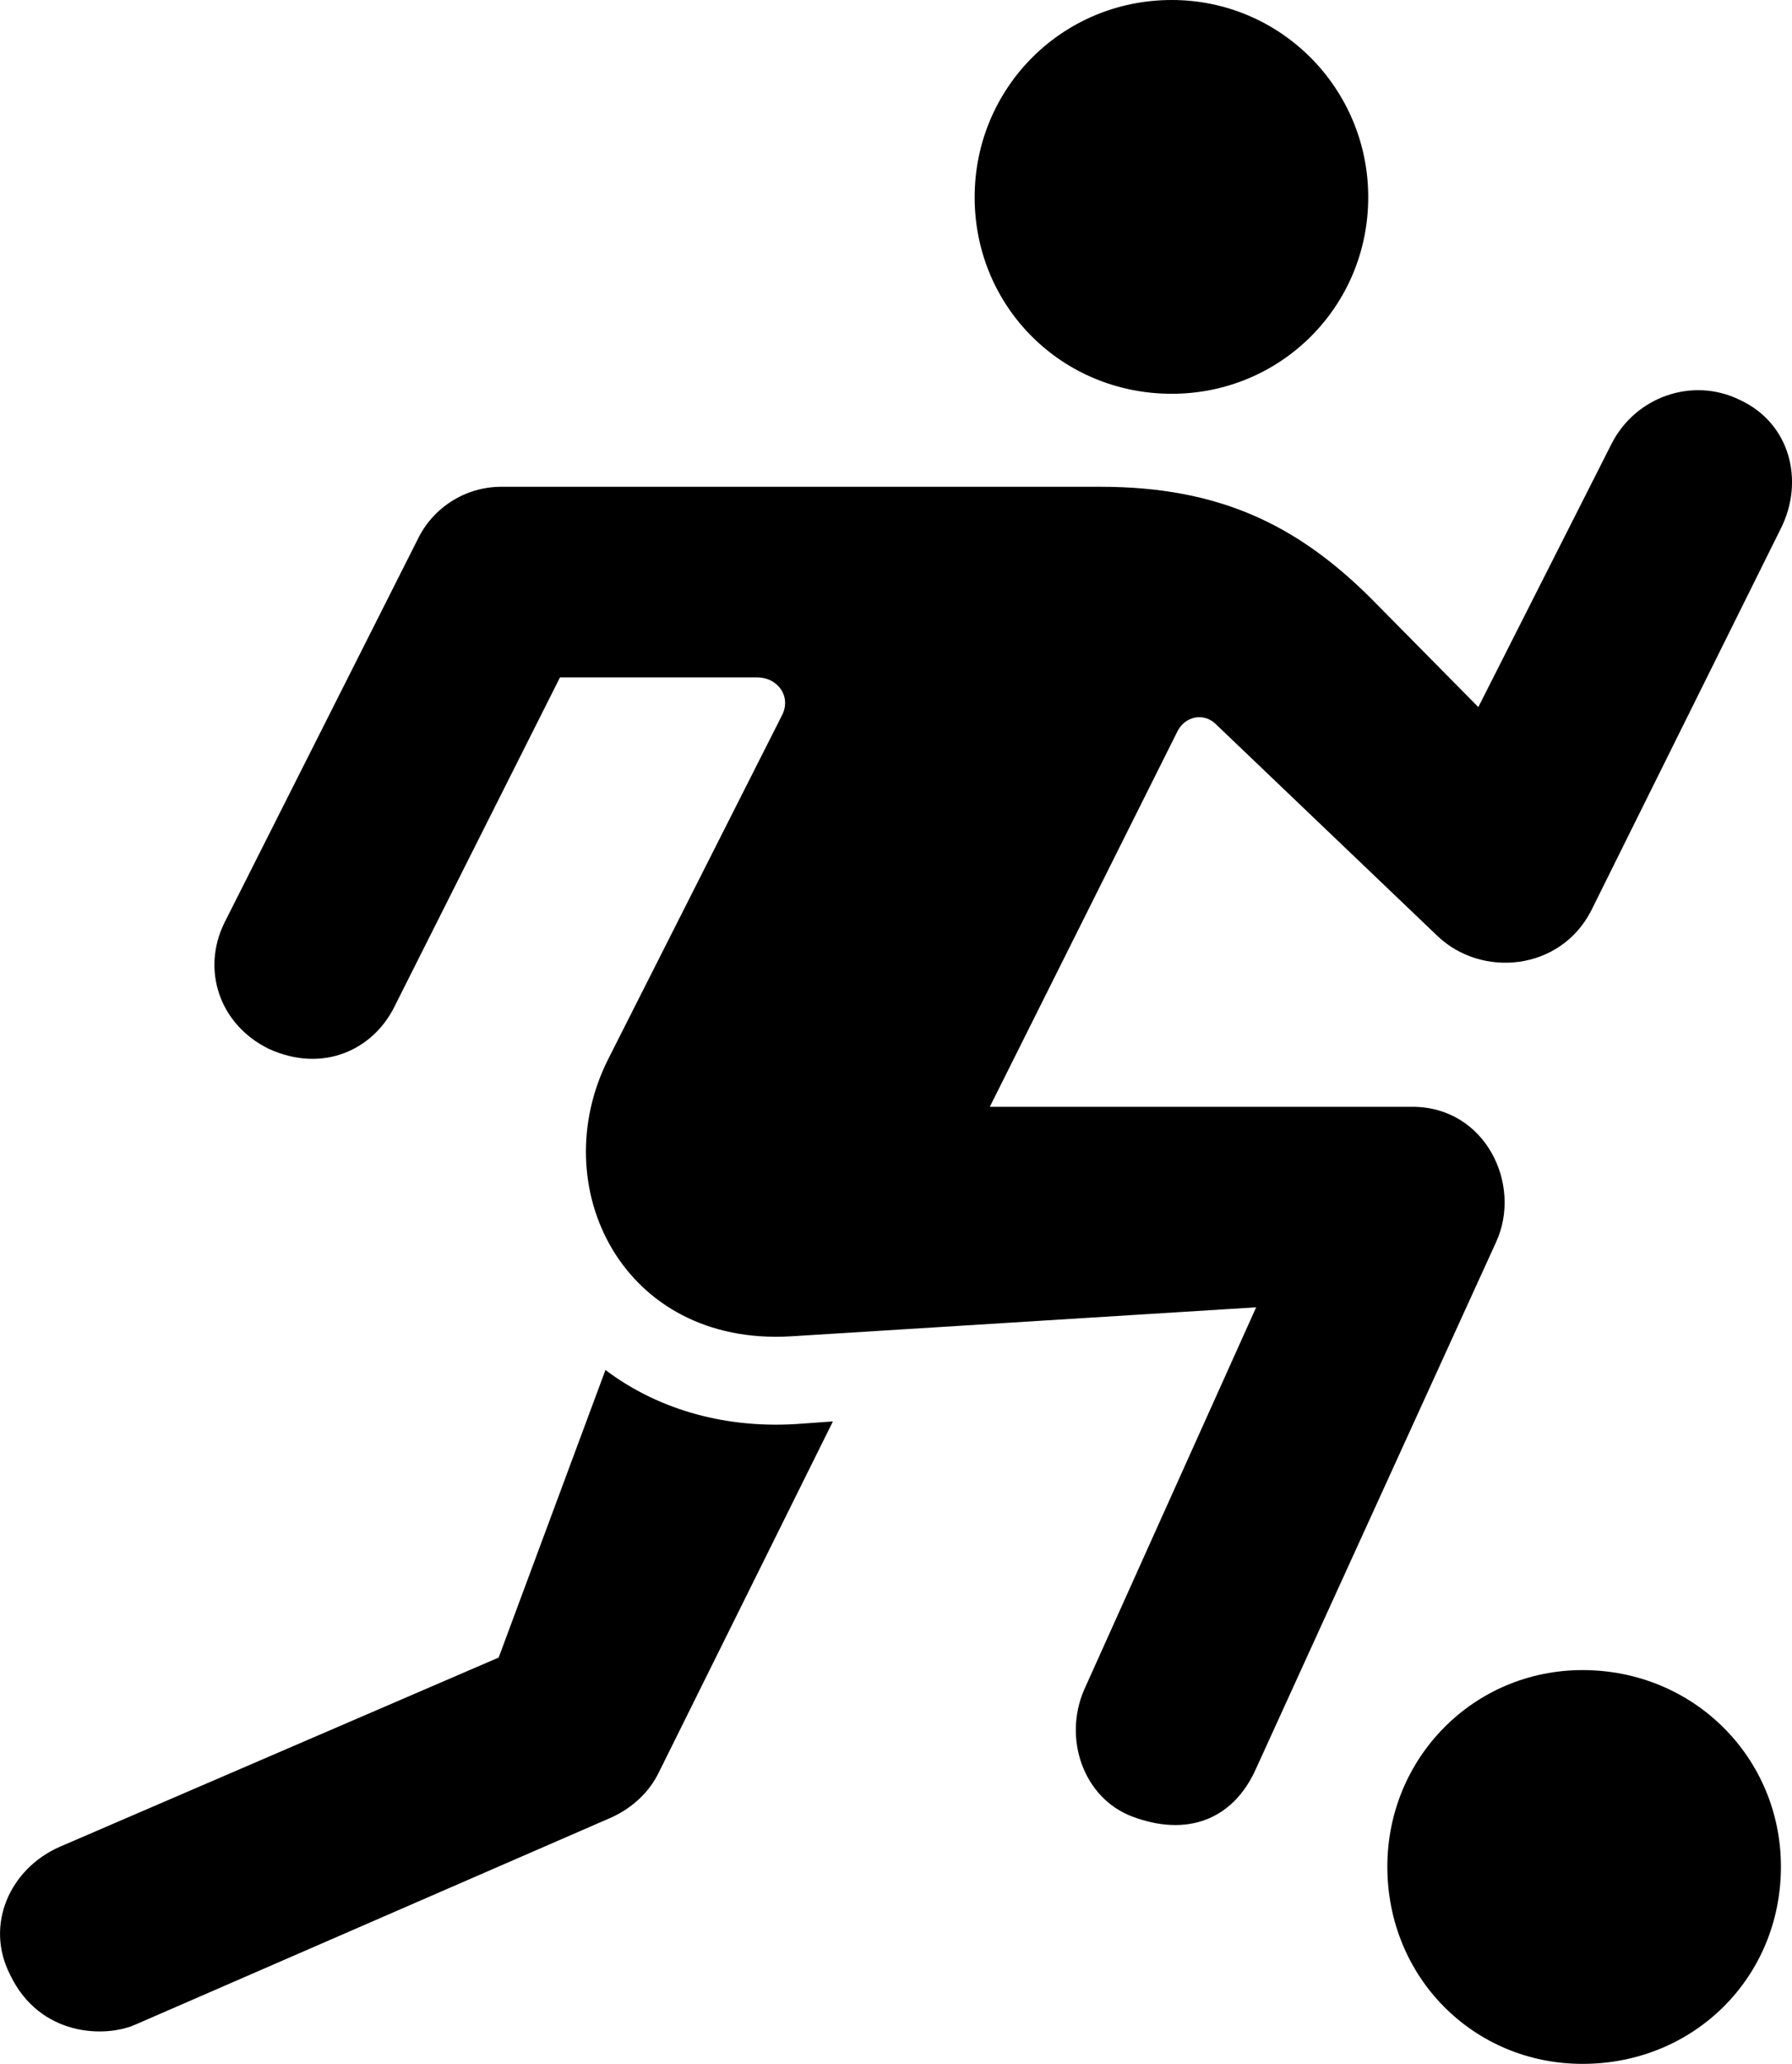 
<svg
    viewBox="0 0 27.182 31.295"
    xmlns="http://www.w3.org/2000/svg"
>
    <path
        fill="inherit"
        d="M17.774 5.97C19.424 5.97 20.754 4.65 20.754 2.99C20.754 1.34 19.424 0 17.774 0C16.104 0 14.784 1.34 14.784 2.99C14.784 4.65 16.104 5.97 17.774 5.97ZM4.074 15.9C4.904 16.28 5.664 15.91 5.984 15.26L8.494 10.27H11.484C11.804 10.27 12.014 10.57 11.854 10.86L9.224 16.06C8.254 17.99 9.444 20.41 11.994 20.26L19.054 19.82L16.444 25.62C16.124 26.36 16.434 27.26 17.174 27.54C17.994 27.85 18.704 27.6 19.054 26.81L22.694 18.83C23.094 17.96 22.534 16.78 21.424 16.78H15.014L17.854 11.1C17.964 10.86 18.264 10.79 18.454 10.99L21.804 14.19C22.474 14.83 23.664 14.72 24.134 13.81L27.014 8.01C27.374 7.29 27.154 6.41 26.384 6.06C25.664 5.71 24.804 6.02 24.444 6.73L22.424 10.72L20.784 9.06C19.674 7.96 18.494 7.38 16.694 7.38H7.604C7.054 7.38 6.564 7.7 6.334 8.18L3.404 13.99C3.054 14.7 3.324 15.53 4.074 15.9ZM0.154 29.94C0.604 30.88 1.604 30.9 2.064 30.69L9.284 27.55C9.584 27.41 9.844 27.18 9.994 26.87L12.634 21.55L12.074 21.59C10.924 21.66 9.924 21.33 9.184 20.77L7.564 25.13L0.904 28C0.154 28.33 -0.236 29.18 0.154 29.94ZM24.004 31.29C25.694 31.29 27.014 29.98 27.014 28.3C27.014 26.65 25.694 25.32 24.004 25.32C22.354 25.32 21.044 26.65 21.044 28.3C21.044 29.98 22.354 31.29 24.004 31.29Z"
        fillRule="evenodd"
        clipRule="evenodd"
    />
</svg>
        